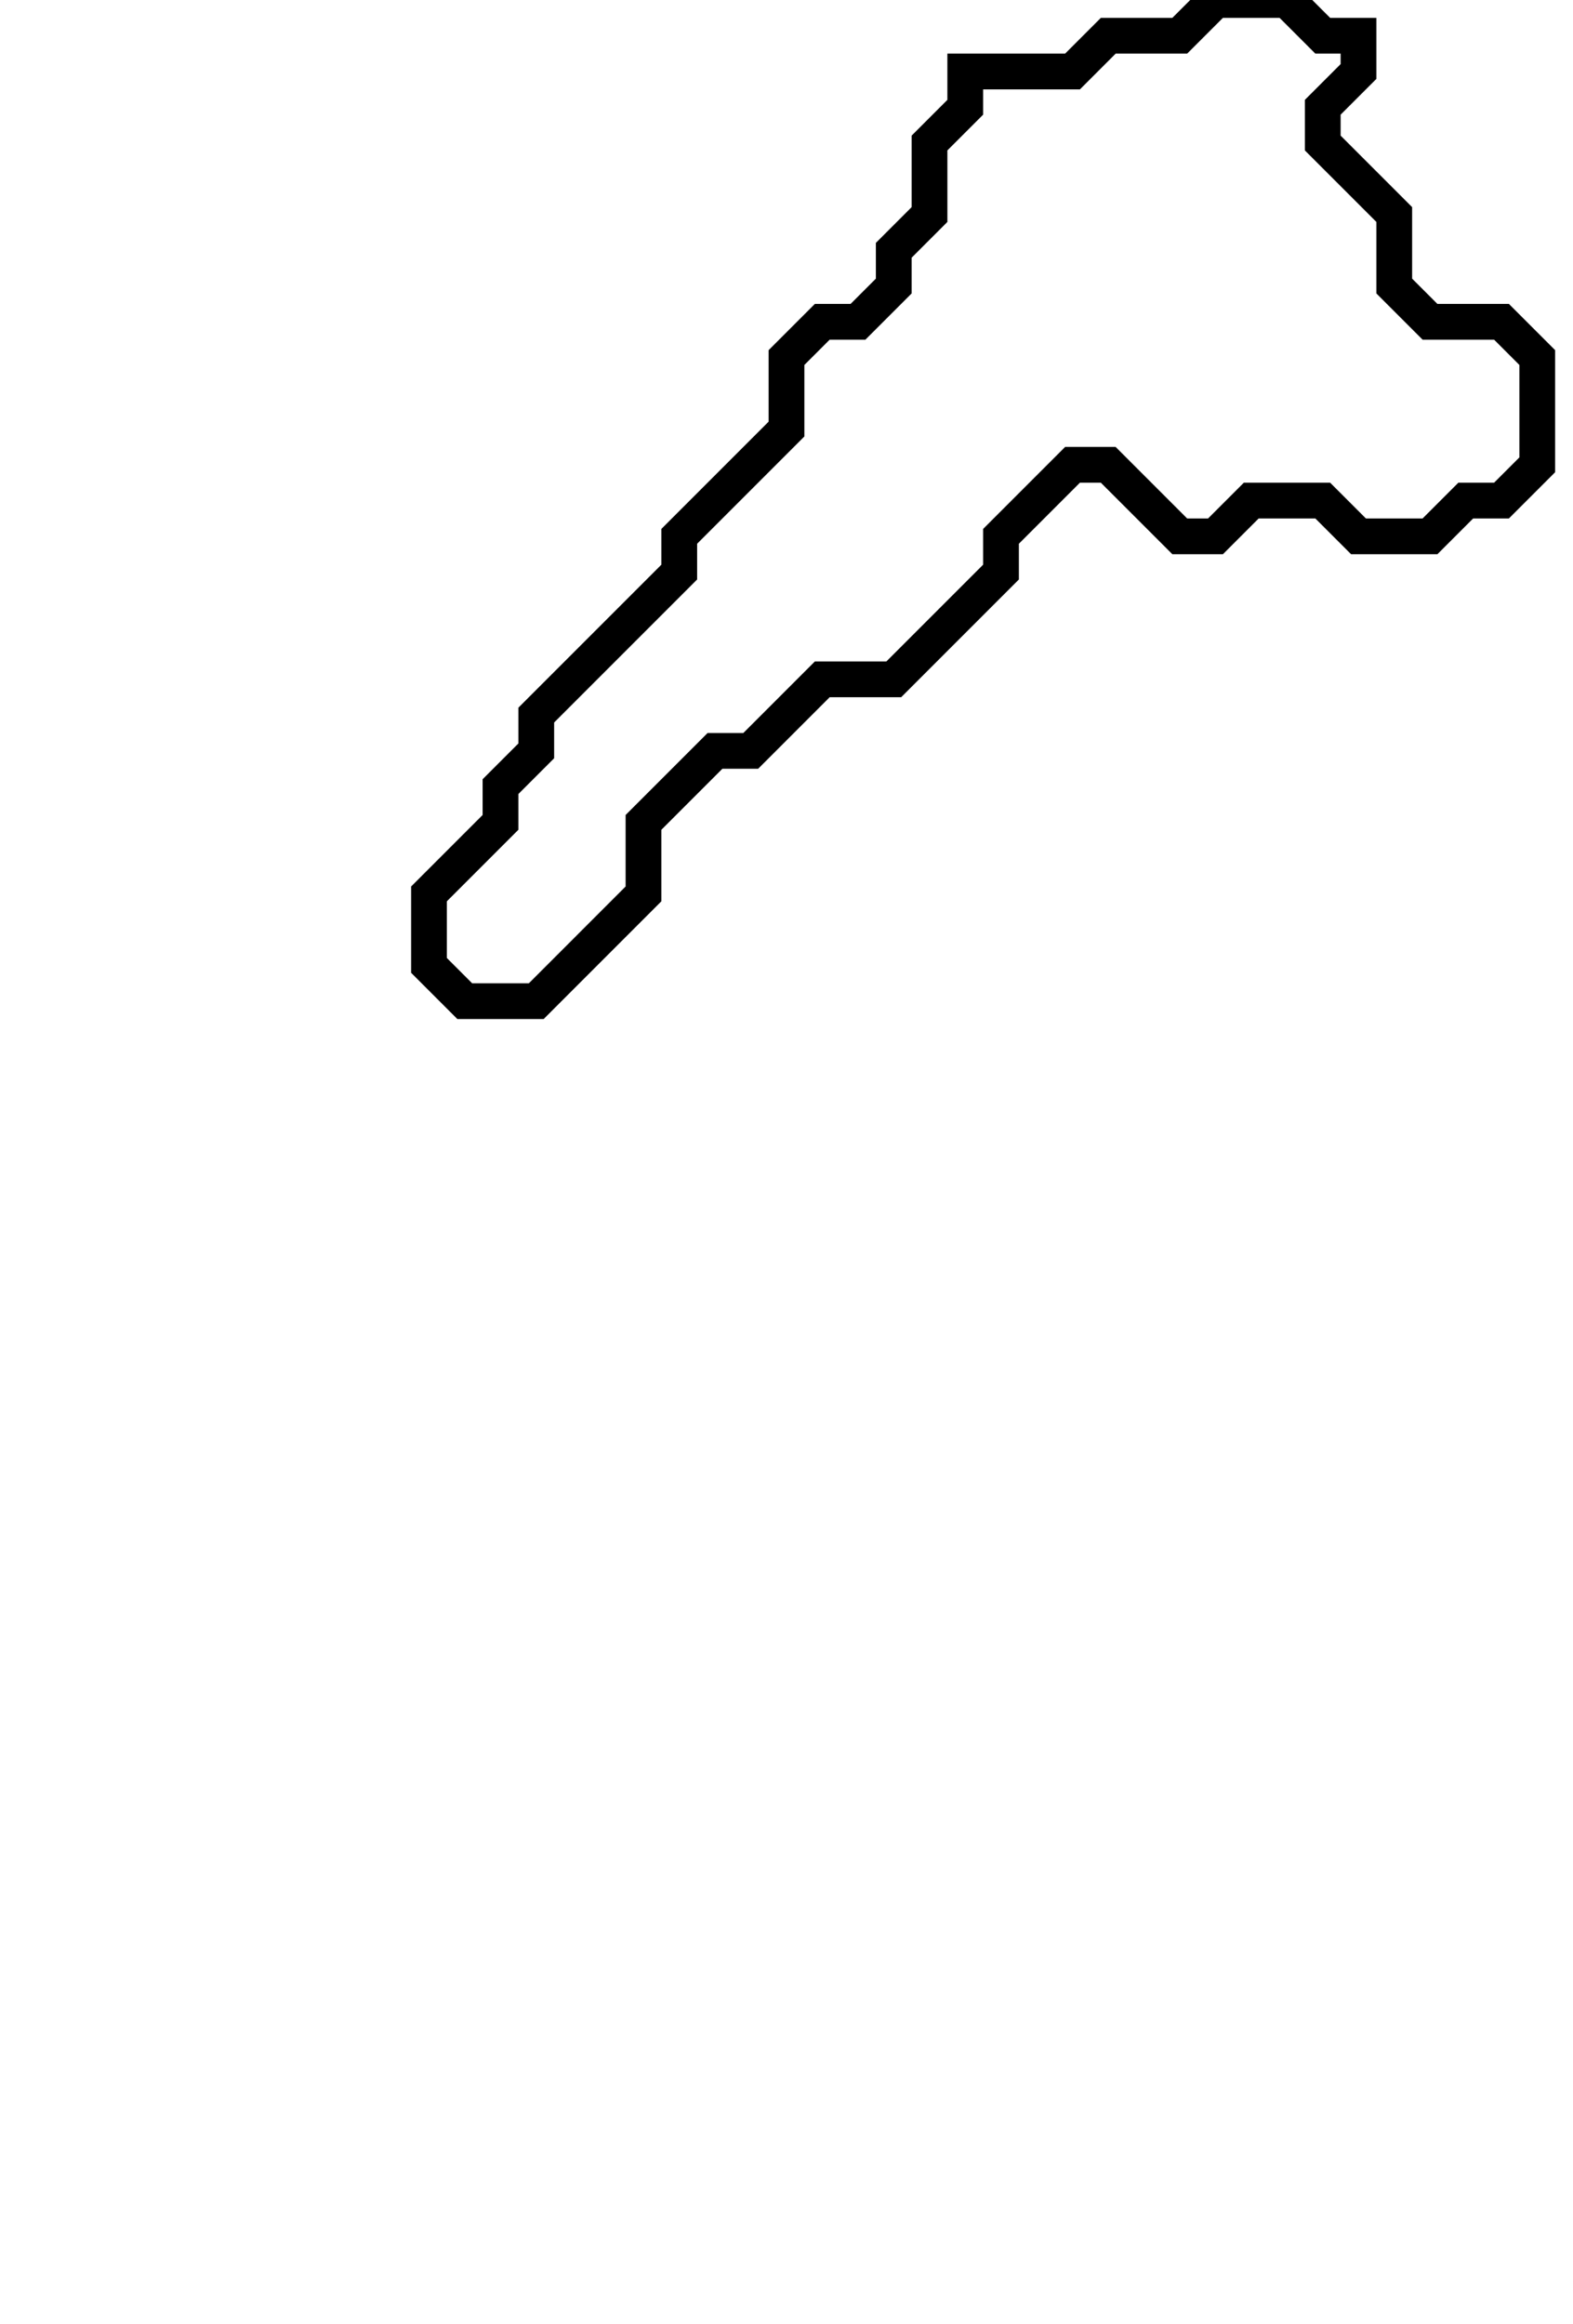 <svg xmlns="http://www.w3.org/2000/svg" width="44" height="65">
  <path d="M 34,0 L 33,1 L 31,1 L 30,2 L 27,2 L 27,3 L 26,4 L 26,6 L 25,7 L 25,8 L 24,9 L 23,9 L 22,10 L 22,12 L 19,15 L 19,16 L 15,20 L 15,21 L 14,22 L 14,23 L 12,25 L 12,27 L 13,28 L 15,28 L 18,25 L 18,23 L 20,21 L 21,21 L 23,19 L 25,19 L 28,16 L 28,15 L 30,13 L 31,13 L 33,15 L 34,15 L 35,14 L 37,14 L 38,15 L 40,15 L 41,14 L 42,14 L 43,13 L 43,10 L 42,9 L 40,9 L 39,8 L 39,6 L 37,4 L 37,3 L 38,2 L 38,1 L 37,1 L 36,0 Z" fill="none" stroke="black" stroke-width="1"/>
</svg>